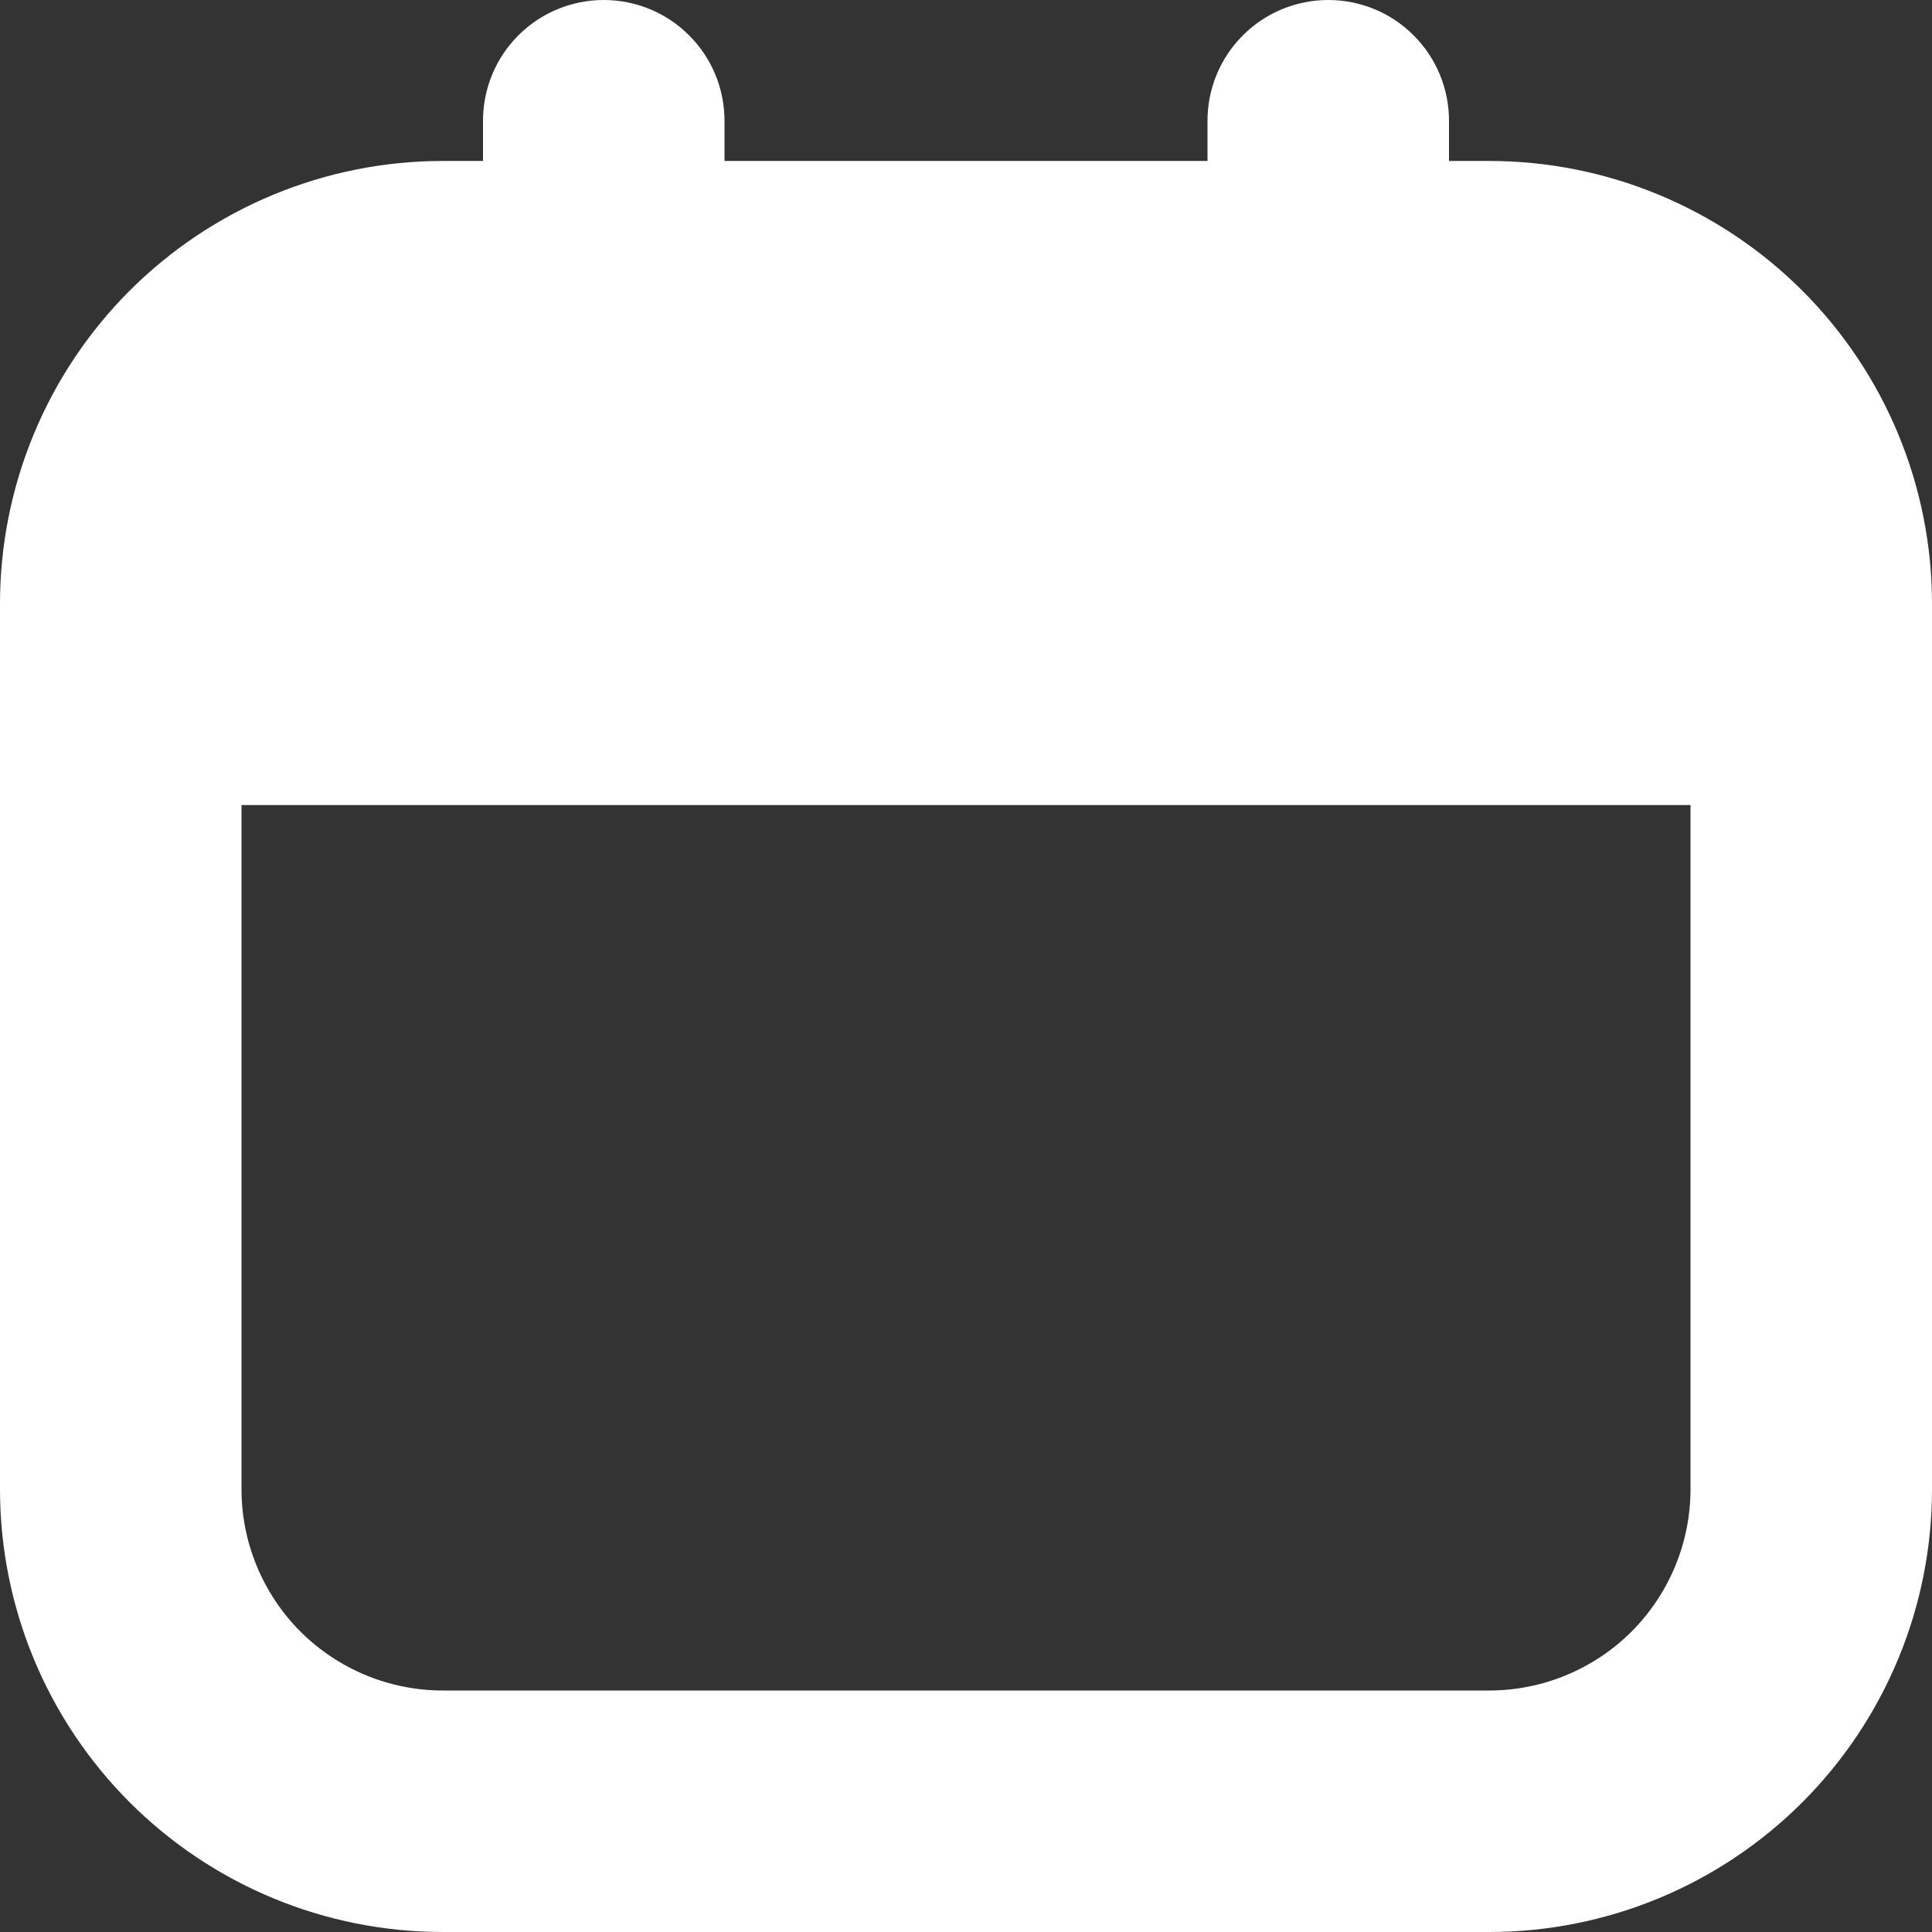 <svg width="16" height="16" viewBox="0 0 16 16" fill="none" xmlns="http://www.w3.org/2000/svg">
<rect x="0" y="0" width="16" height="16" fill="#333333" stroke="none"/>
<path d="M12.333 1.333H12V1C12 0.735 11.895 0.48 11.707 0.293C11.52 0.105 11.265 0 11 0V0C10.735 0 10.48 0.105 10.293 0.293C10.105 0.48 10 0.735 10 1V1.333H6V1C6 0.735 5.895 0.48 5.707 0.293C5.52 0.105 5.265 0 5 0V0C4.735 0 4.48 0.105 4.293 0.293C4.105 0.48 4 0.735 4 1V1.333H3.667C2.694 1.333 1.762 1.72 1.074 2.407C0.386 3.095 0 4.028 0 5L0 12.333C0 13.306 0.386 14.238 1.074 14.926C1.762 15.614 2.694 16 3.667 16H12.333C13.306 16 14.238 15.614 14.926 14.926C15.614 14.238 16 13.306 16 12.333V5C16 4.028 15.614 3.095 14.926 2.407C14.238 1.72 13.306 1.333 12.333 1.333ZM12.333 14H3.667C3.225 14 2.801 13.824 2.488 13.512C2.176 13.199 2 12.775 2 12.333V6.667H14V12.333C14 12.775 13.824 13.199 13.512 13.512C13.199 13.824 12.775 14 12.333 14Z" fill="white"/>
</svg>
